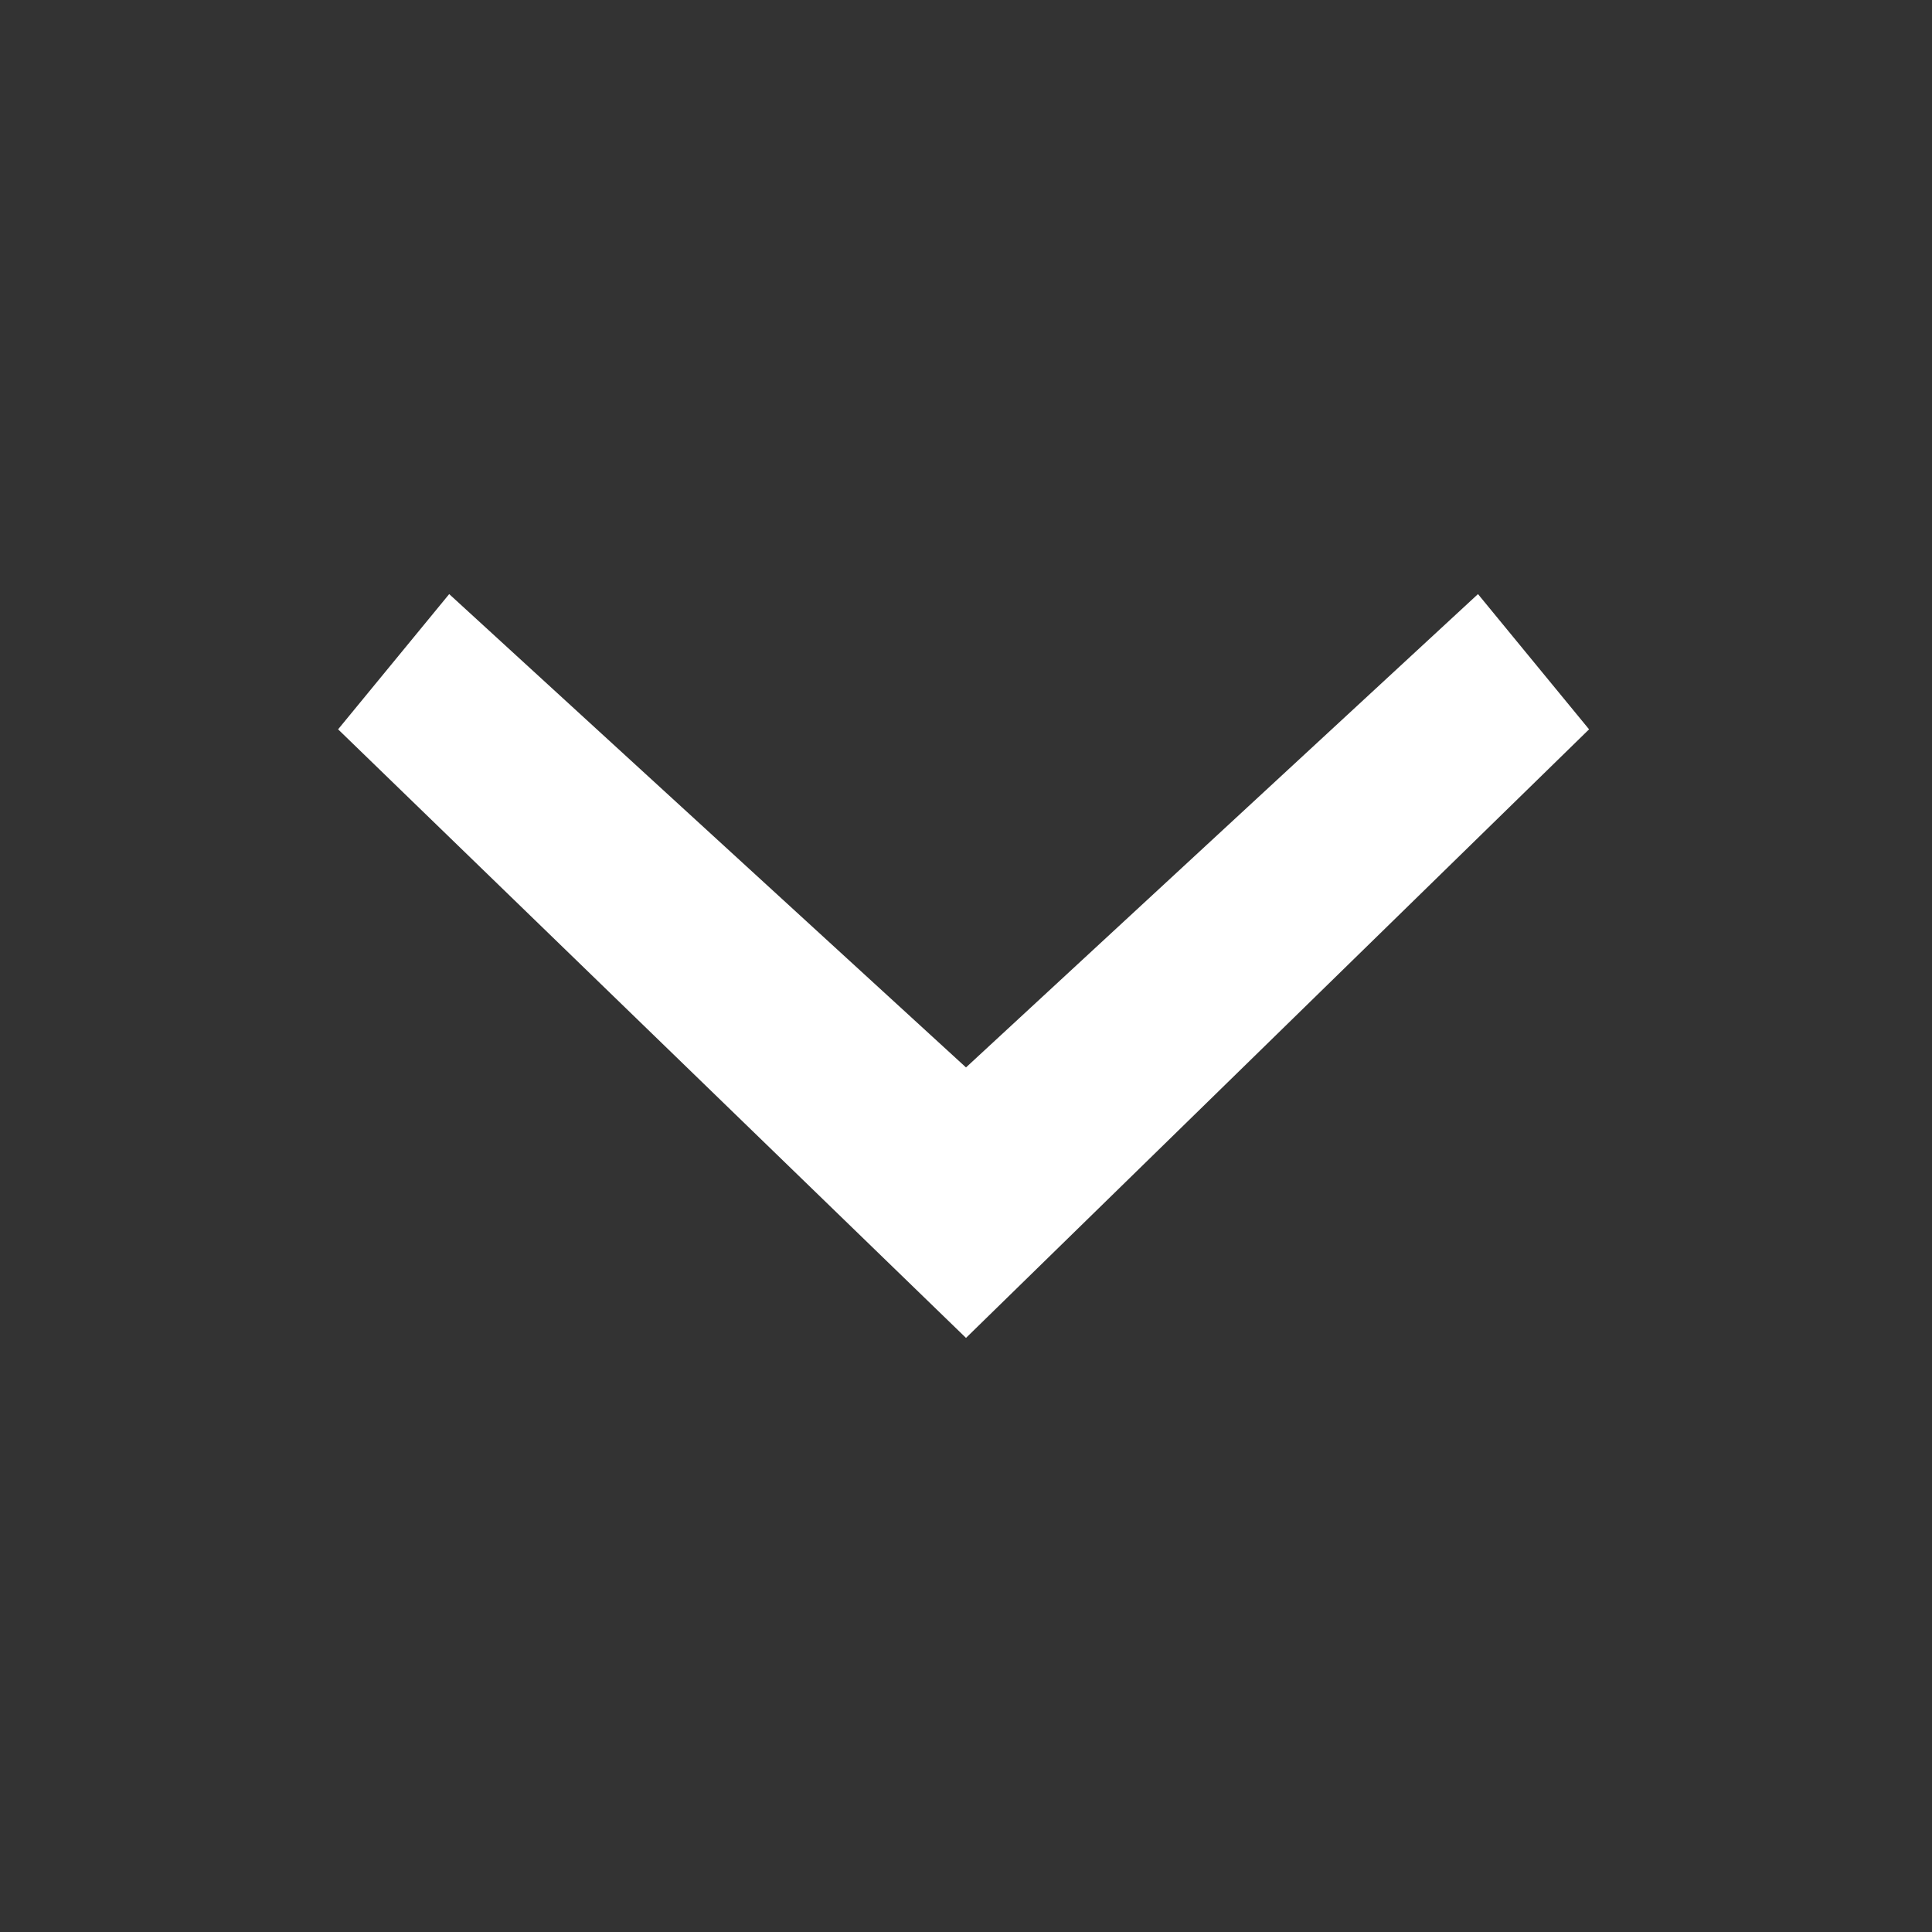 <svg xmlns="http://www.w3.org/2000/svg" viewBox="0 0 40 40">
  <rect x="0" y="0" width="40" height="40" fill="#333333" stroke="none"/>
  <path fill="#FFF" d="M20 27.7L7 15.1l2.3-2.8L20 22.1l10.6-9.8 2.3 2.8L20 27.7z"/>
</svg>